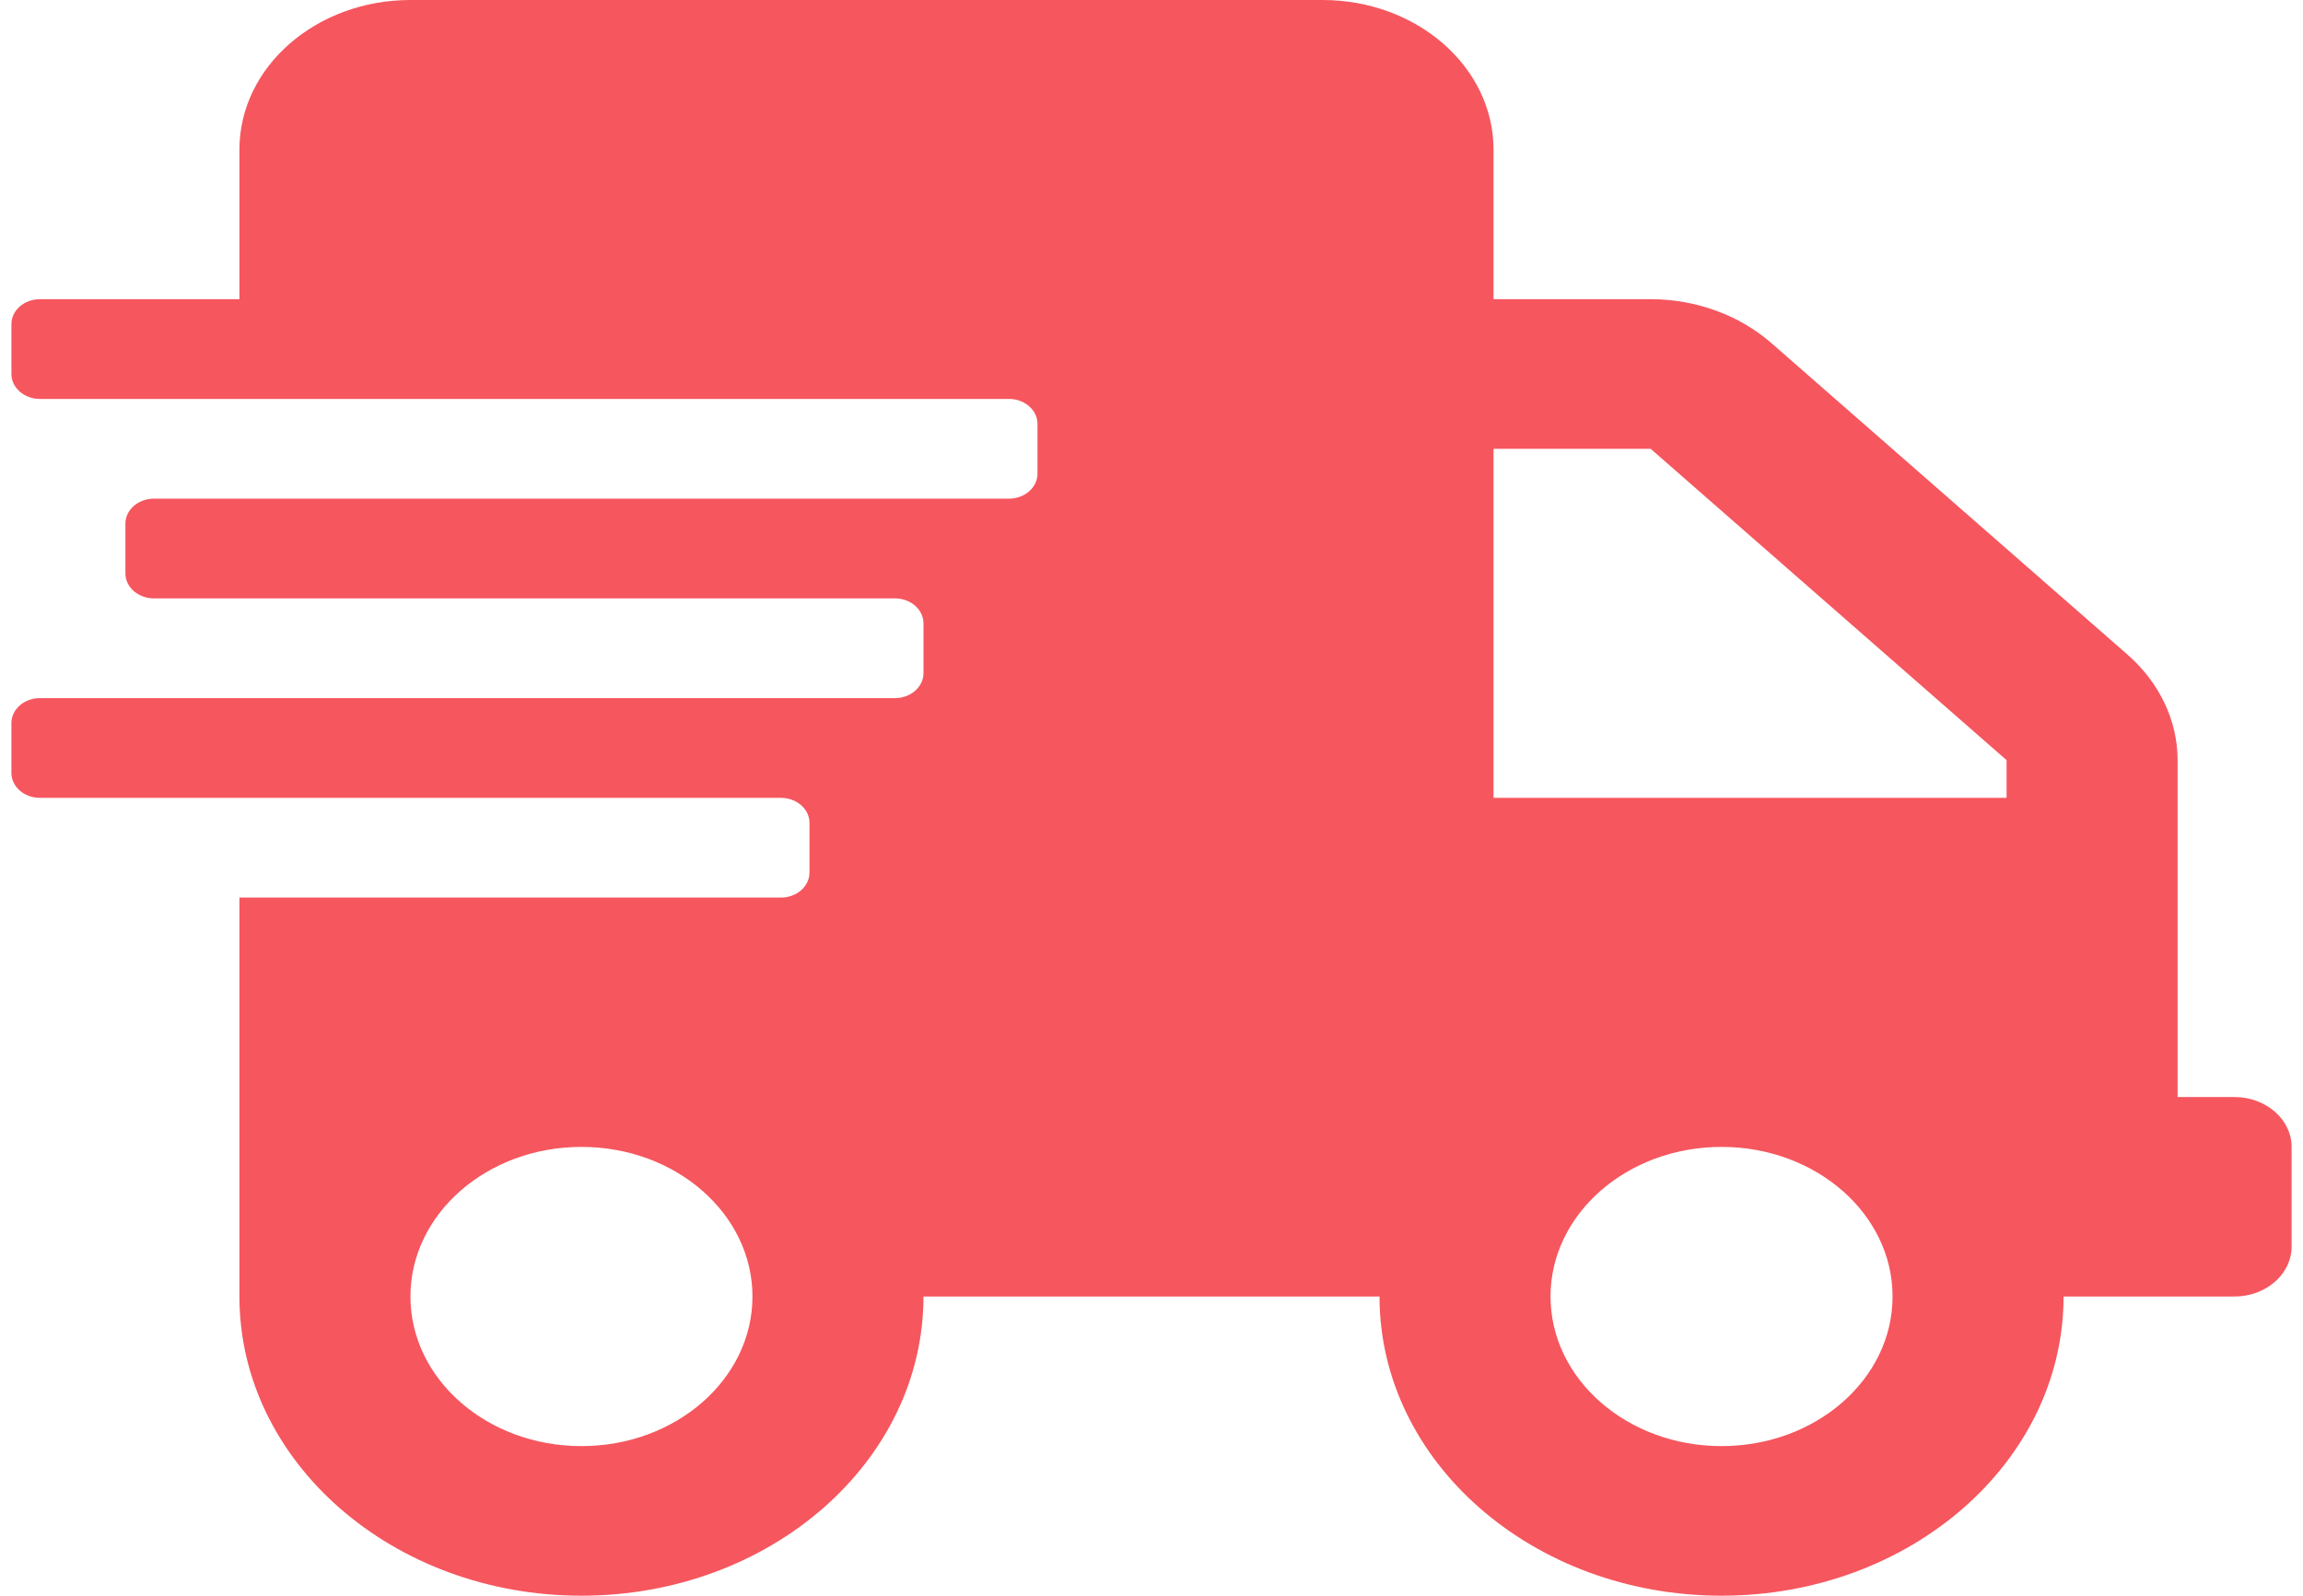<svg width="101" height="70" viewBox="0 0 101 70" fill="none" xmlns="http://www.w3.org/2000/svg">
<g clip-path="url(#clip0_971_138)">
<path d="M98 48.125H95.5V33.346C95.5 31.609 94.703 29.941 93.297 28.711L77.688 15.053C76.281 13.822 74.375 13.125 72.391 13.125H65.5V6.562C65.5 2.939 62.141 0 58 0H18C13.859 0 10.5 2.939 10.5 6.562V13.125H1.75C1.062 13.125 0.5 13.617 0.5 14.219V16.406C0.5 17.008 1.062 17.5 1.75 17.5H44.25C44.938 17.5 45.5 17.992 45.5 18.594V20.781C45.5 21.383 44.938 21.875 44.25 21.875H6.75C6.062 21.875 5.5 22.367 5.5 22.969V25.156C5.5 25.758 6.062 26.25 6.75 26.25H39.25C39.938 26.25 40.5 26.742 40.5 27.344V29.531C40.5 30.133 39.938 30.625 39.25 30.625H1.75C1.062 30.625 0.5 31.117 0.5 31.719V33.906C0.5 34.508 1.062 35 1.75 35H34.25C34.938 35 35.5 35.492 35.5 36.094V38.281C35.5 38.883 34.938 39.375 34.25 39.375H10.5V56.875C10.5 64.121 17.219 70 25.5 70C33.781 70 40.5 64.121 40.5 56.875H60.5C60.5 64.121 67.219 70 75.5 70C83.781 70 90.5 64.121 90.5 56.875H98C99.375 56.875 100.5 55.891 100.5 54.688V50.312C100.5 49.109 99.375 48.125 98 48.125ZM25.5 63.438C21.359 63.438 18 60.498 18 56.875C18 53.252 21.359 50.312 25.5 50.312C29.641 50.312 33 53.252 33 56.875C33 60.498 29.641 63.438 25.5 63.438ZM75.5 63.438C71.359 63.438 68 60.498 68 56.875C68 53.252 71.359 50.312 75.5 50.312C79.641 50.312 83 53.252 83 56.875C83 60.498 79.641 63.438 75.5 63.438ZM88 35H65.5V19.688H72.391L88 33.346V35Z" fill="#F42C36" fill-opacity="0.8"/>
</g>
<defs>
<clipPath id="clip0_971_138">
<rect width="100" height="70" fill="white" transform="translate(0.5)"/>
</clipPath>
</defs>
</svg>
